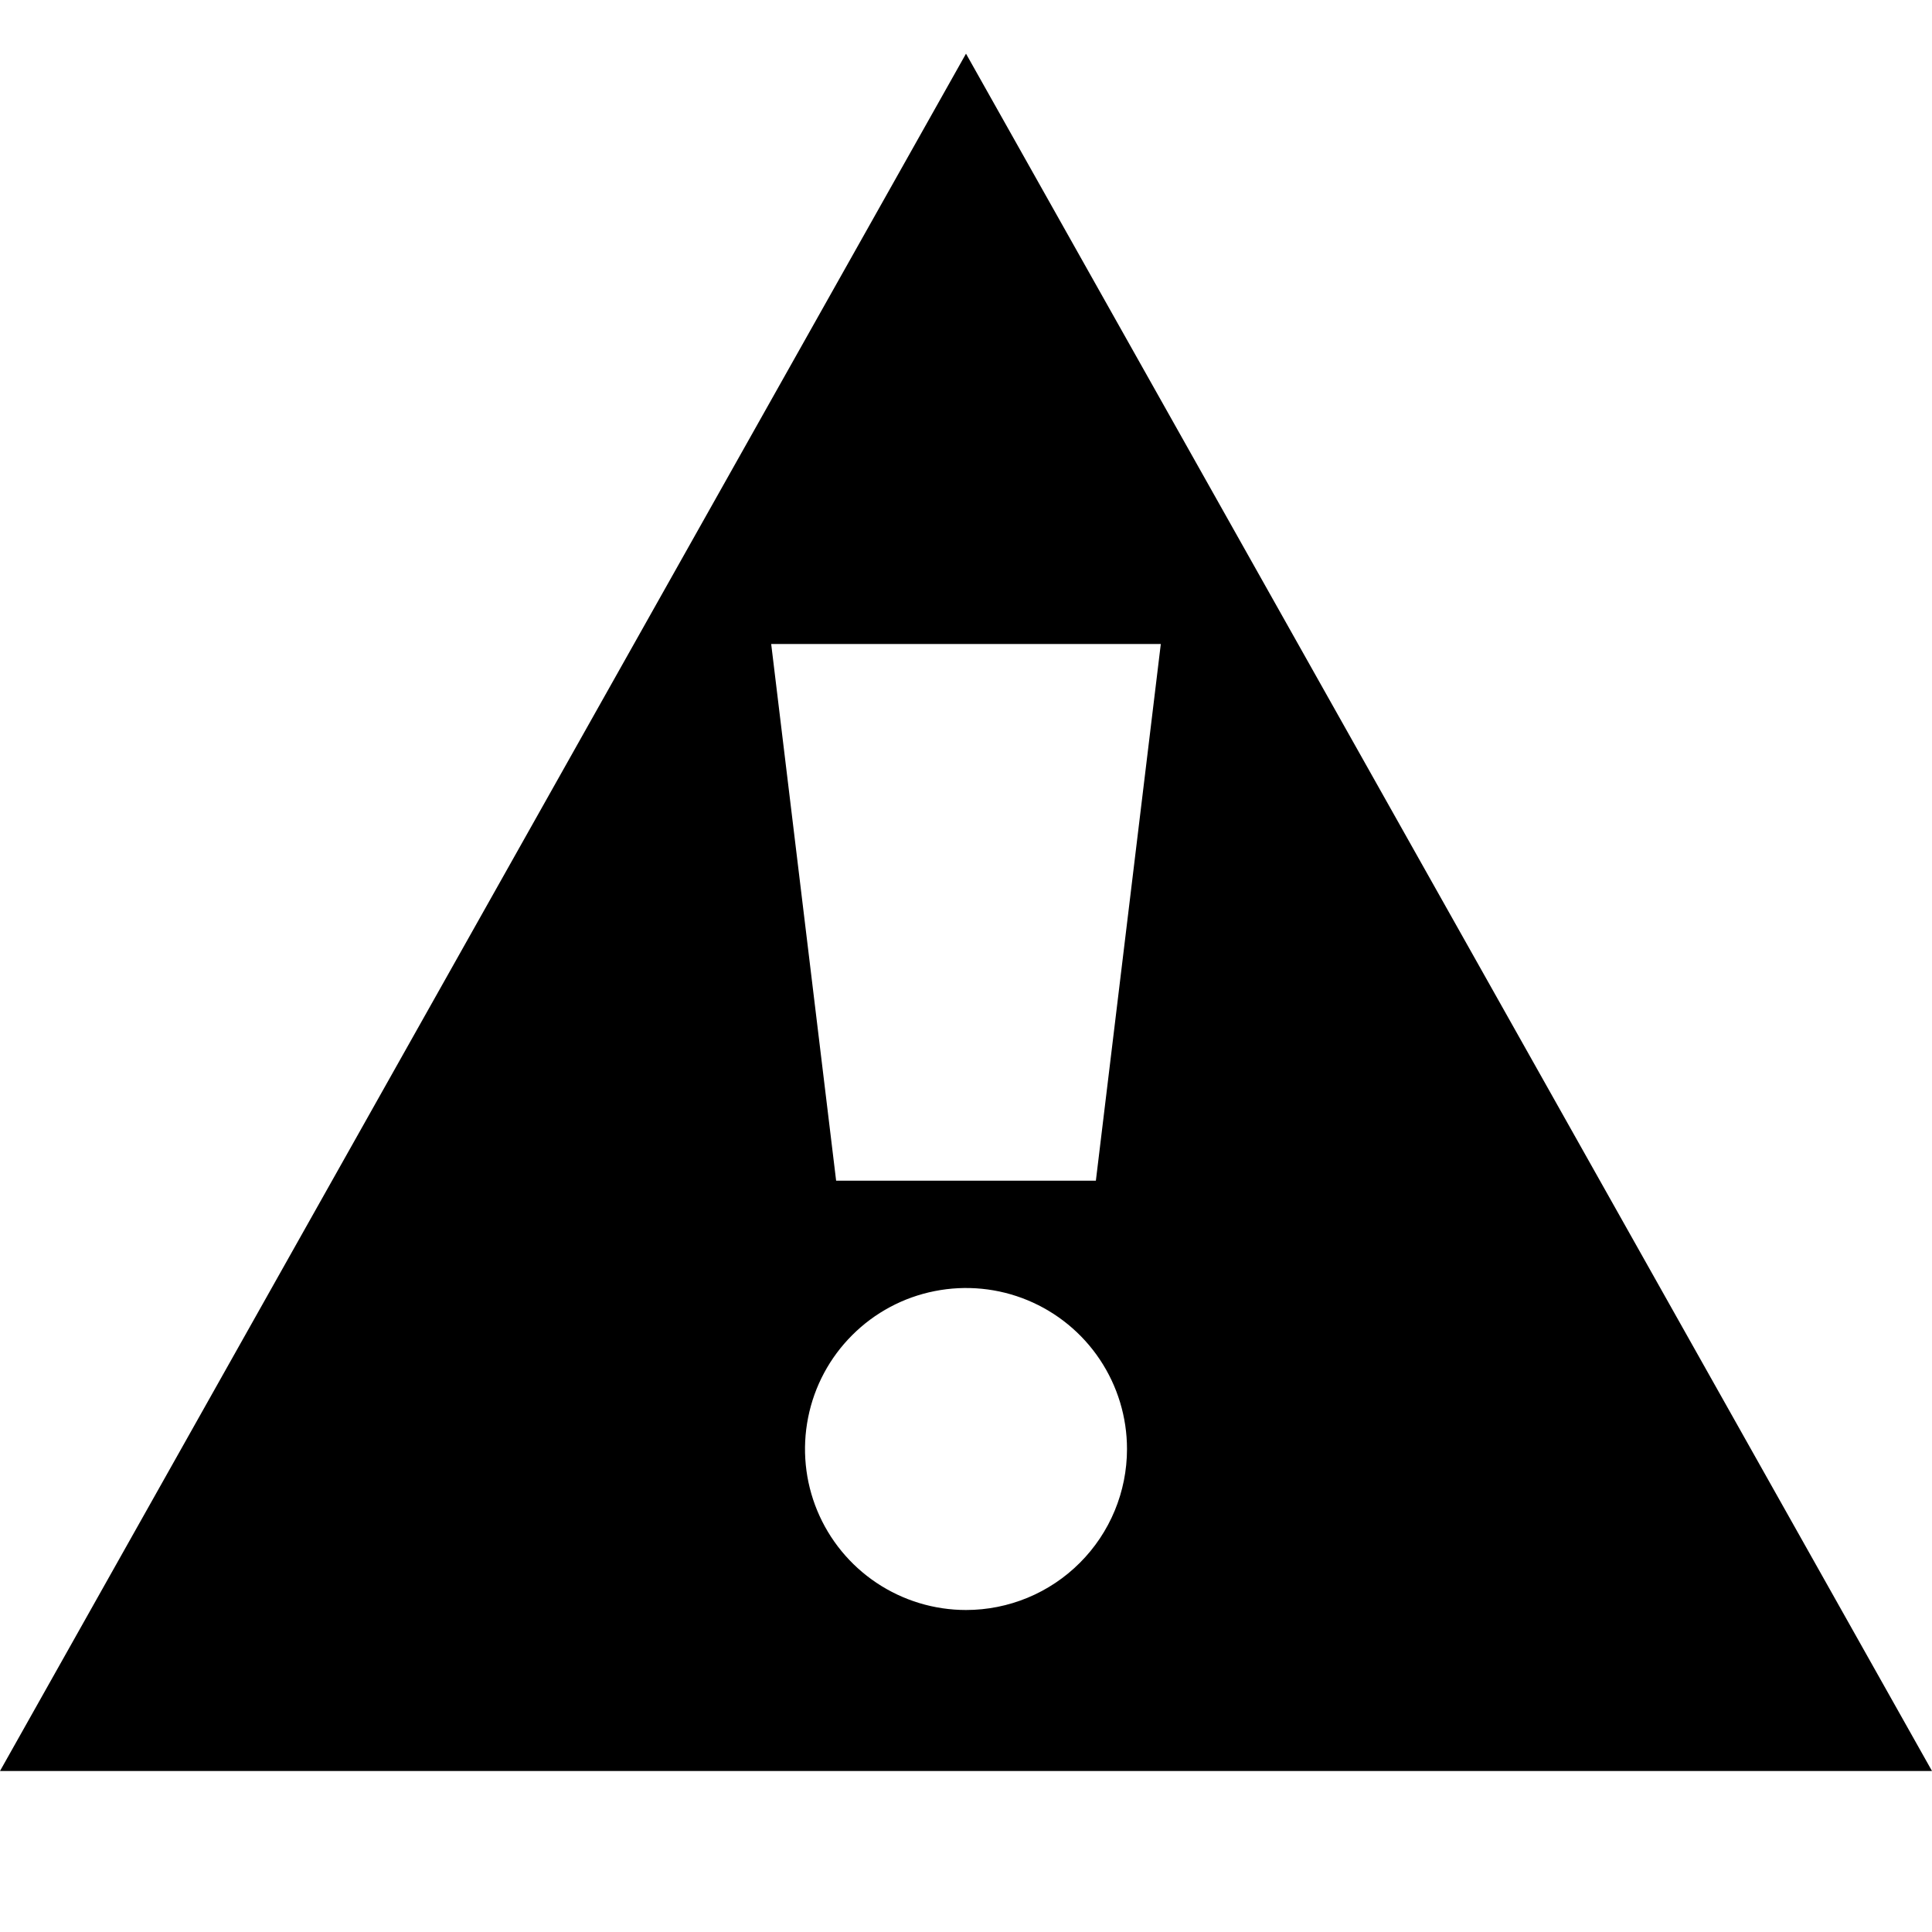 <?xml version="1.0"?>
<svg xmlns="http://www.w3.org/2000/svg" viewBox="0 0 36 36" fill="none">
  <path fill="currentColor" fill-rule="evenodd" clip-rule="evenodd" d="M18 1L0 33H36L18 1ZM21.63 12L20.42 22H15.58L14.37 12H21.63ZM18 30C17.407 30 16.827 29.824 16.333 29.494C15.84 29.165 15.455 28.696 15.228 28.148C15.001 27.6 14.942 26.997 15.058 26.415C15.173 25.833 15.459 25.298 15.879 24.879C16.298 24.459 16.833 24.173 17.415 24.058C17.997 23.942 18.6 24.001 19.148 24.228C19.696 24.455 20.165 24.84 20.494 25.333C20.824 25.827 21 26.407 21 27C21 27.796 20.684 28.559 20.121 29.121C19.559 29.684 18.796 30 18 30Z"/>
</svg>
<!-- ClientExtracted/steamui/chunk~2dcc5aaf7.js -->
